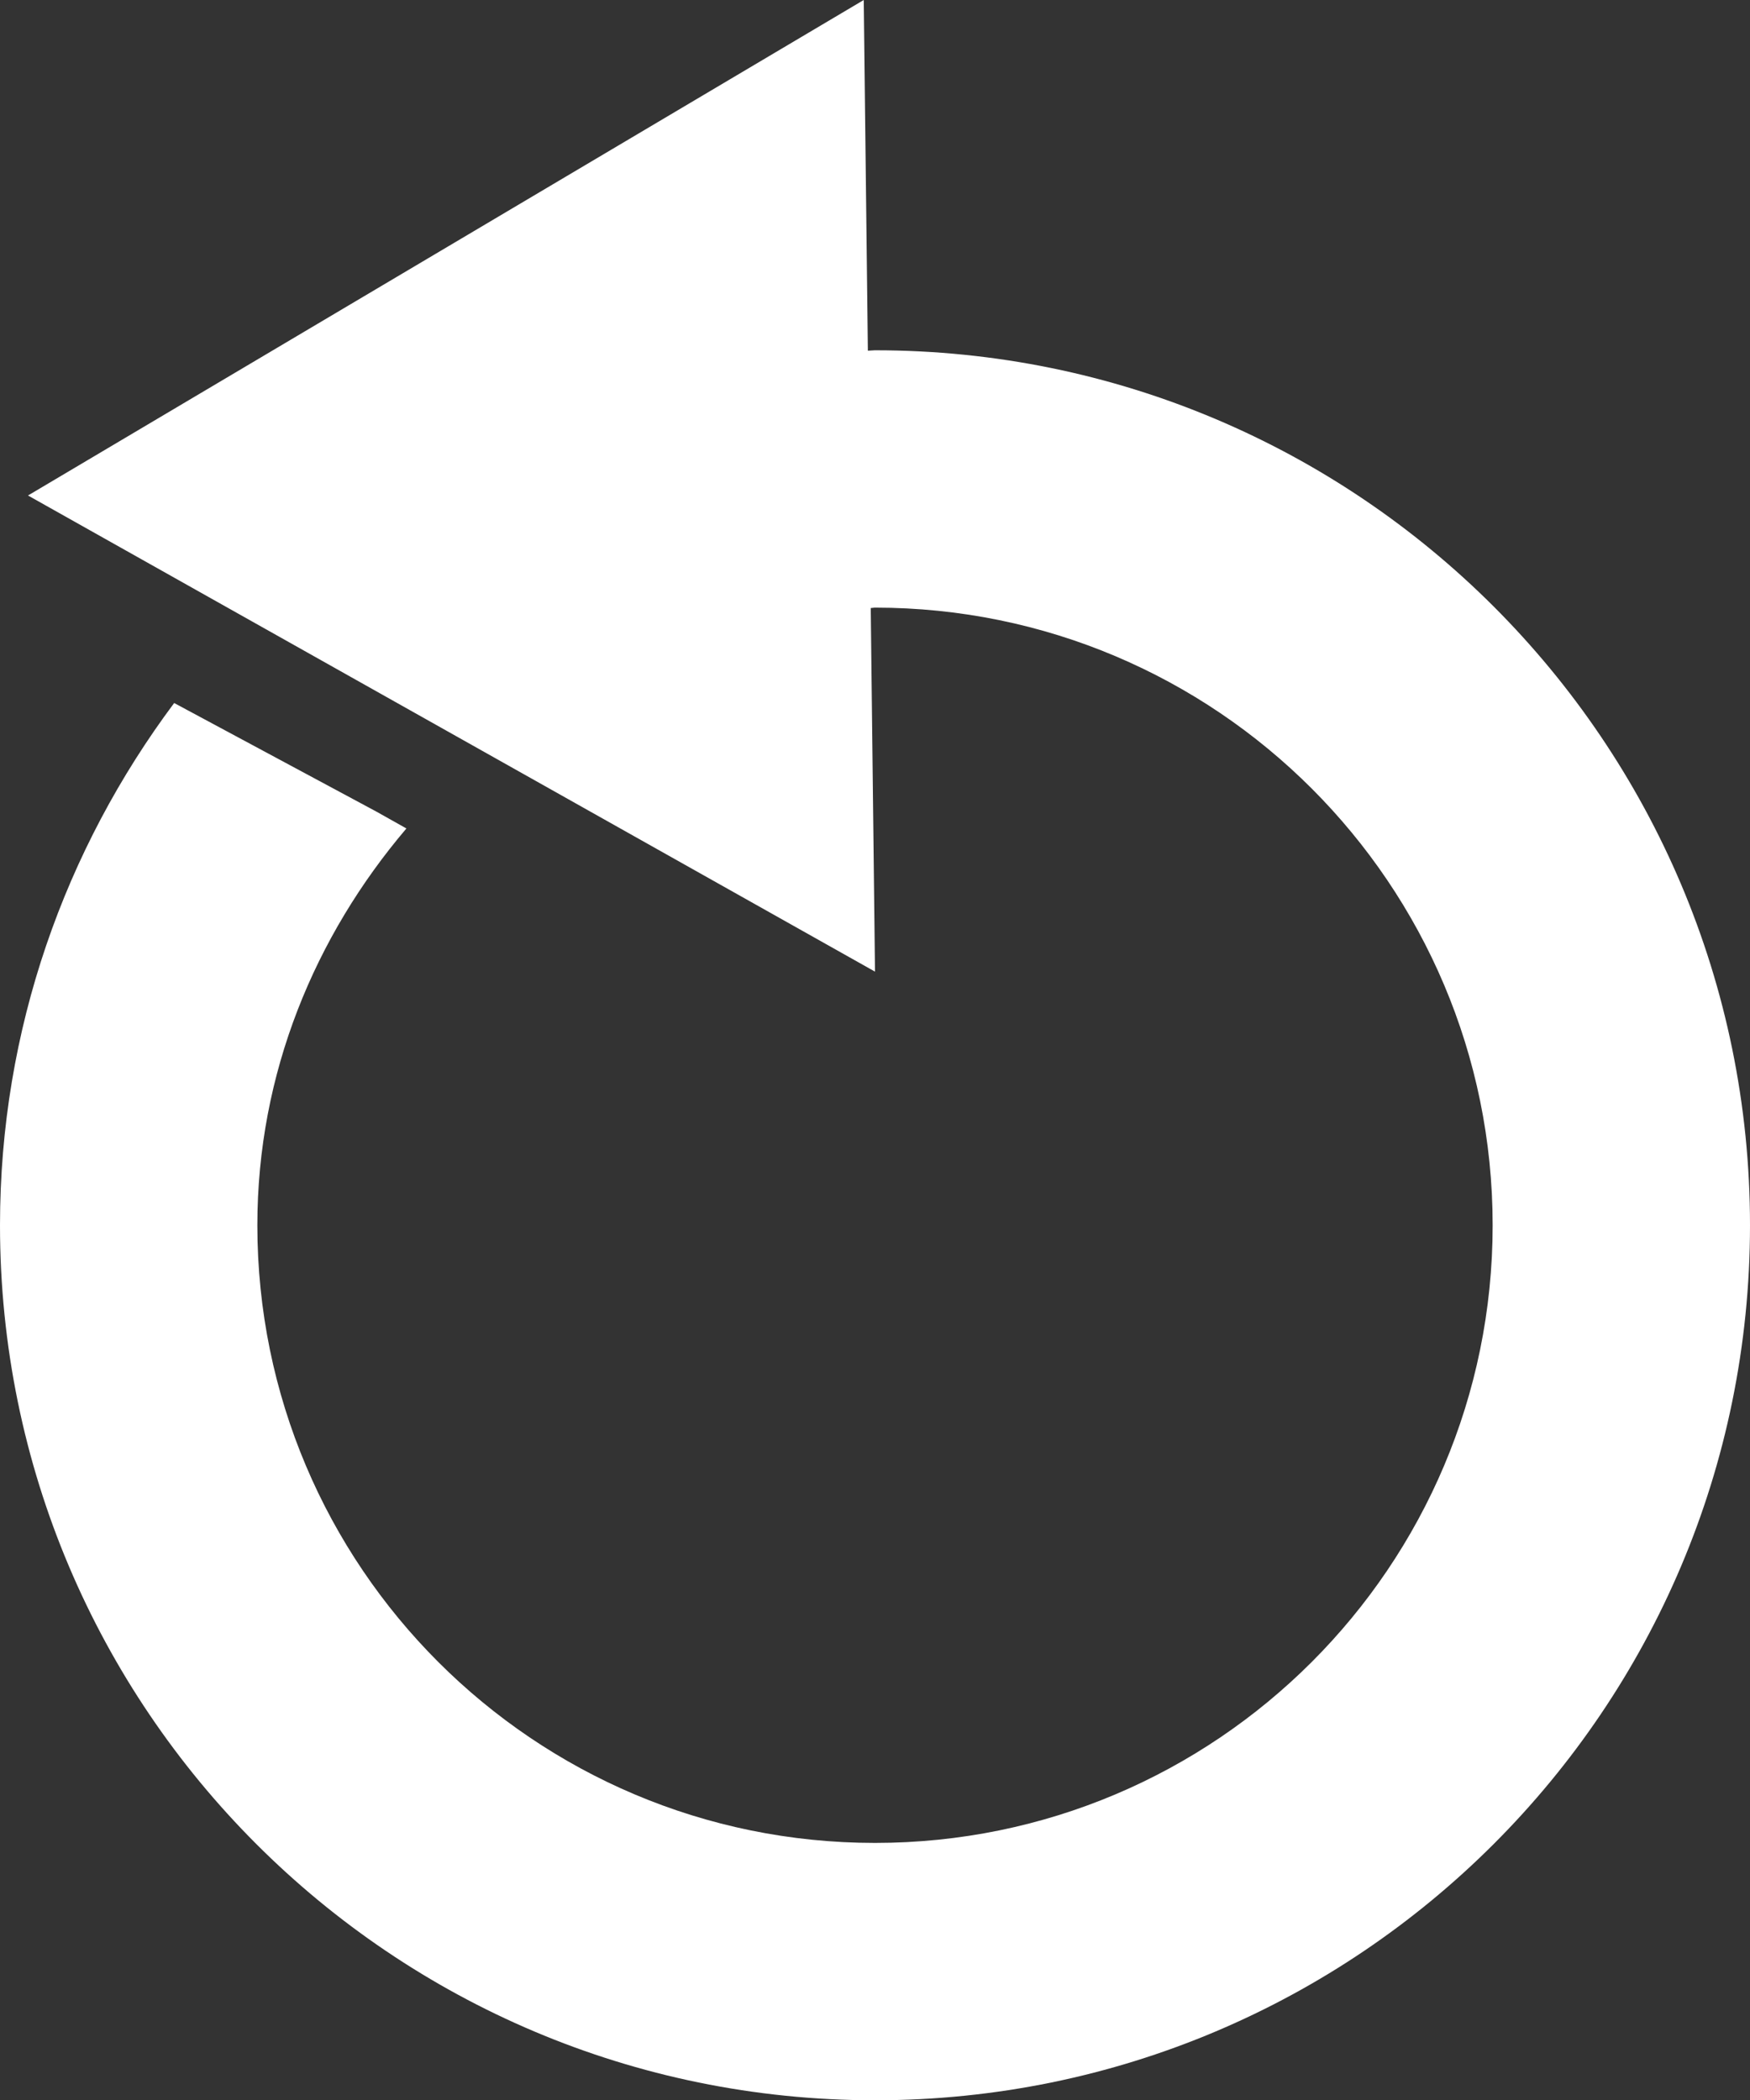 <!-- Generator: Adobe Illustrator 17.0.0, SVG Export Plug-In  -->
<svg version="1.1"
	 xmlns="http://www.w3.org/2000/svg" xmlns:xlink="http://www.w3.org/1999/xlink" xmlns:a="http://ns.adobe.com/AdobeSVGViewerExtensions/3.0/"
	 x="0px" y="0px" width="12.75px" height="15.302px" viewBox="0 0 12.75 15.302" enable-background="new 0 0 12.75 15.302"
	 xml:space="preserve">
<rect x="0" y="0" width="12.75" height="15.302" fill="#333333" stroke="none"/>
<defs>
</defs>
<path fill="#FFFFFF" d="M6.375,2.552c-0.018,0-0.035,0.003-0.052,0.003L6.293,0L0.204,3.61l3.309,1.86l0.016,0.009l0,0l2.846,1.6
	L6.344,4.43c0.01,0,0.02-0.003,0.031-0.003c2.485,0,4.5,2.015,4.5,4.5s-2.015,4.5-4.5,4.5s-4.5-2.015-4.5-4.5
	c0-1.109,0.42-2.108,1.086-2.891L2.742,5.913L1.269,5.122C0.475,6.185,0,7.499,0,8.927c0,3.521,2.854,6.375,6.375,6.375
	s6.375-2.854,6.375-6.375S9.896,2.552,6.375,2.552z"/>
</svg>